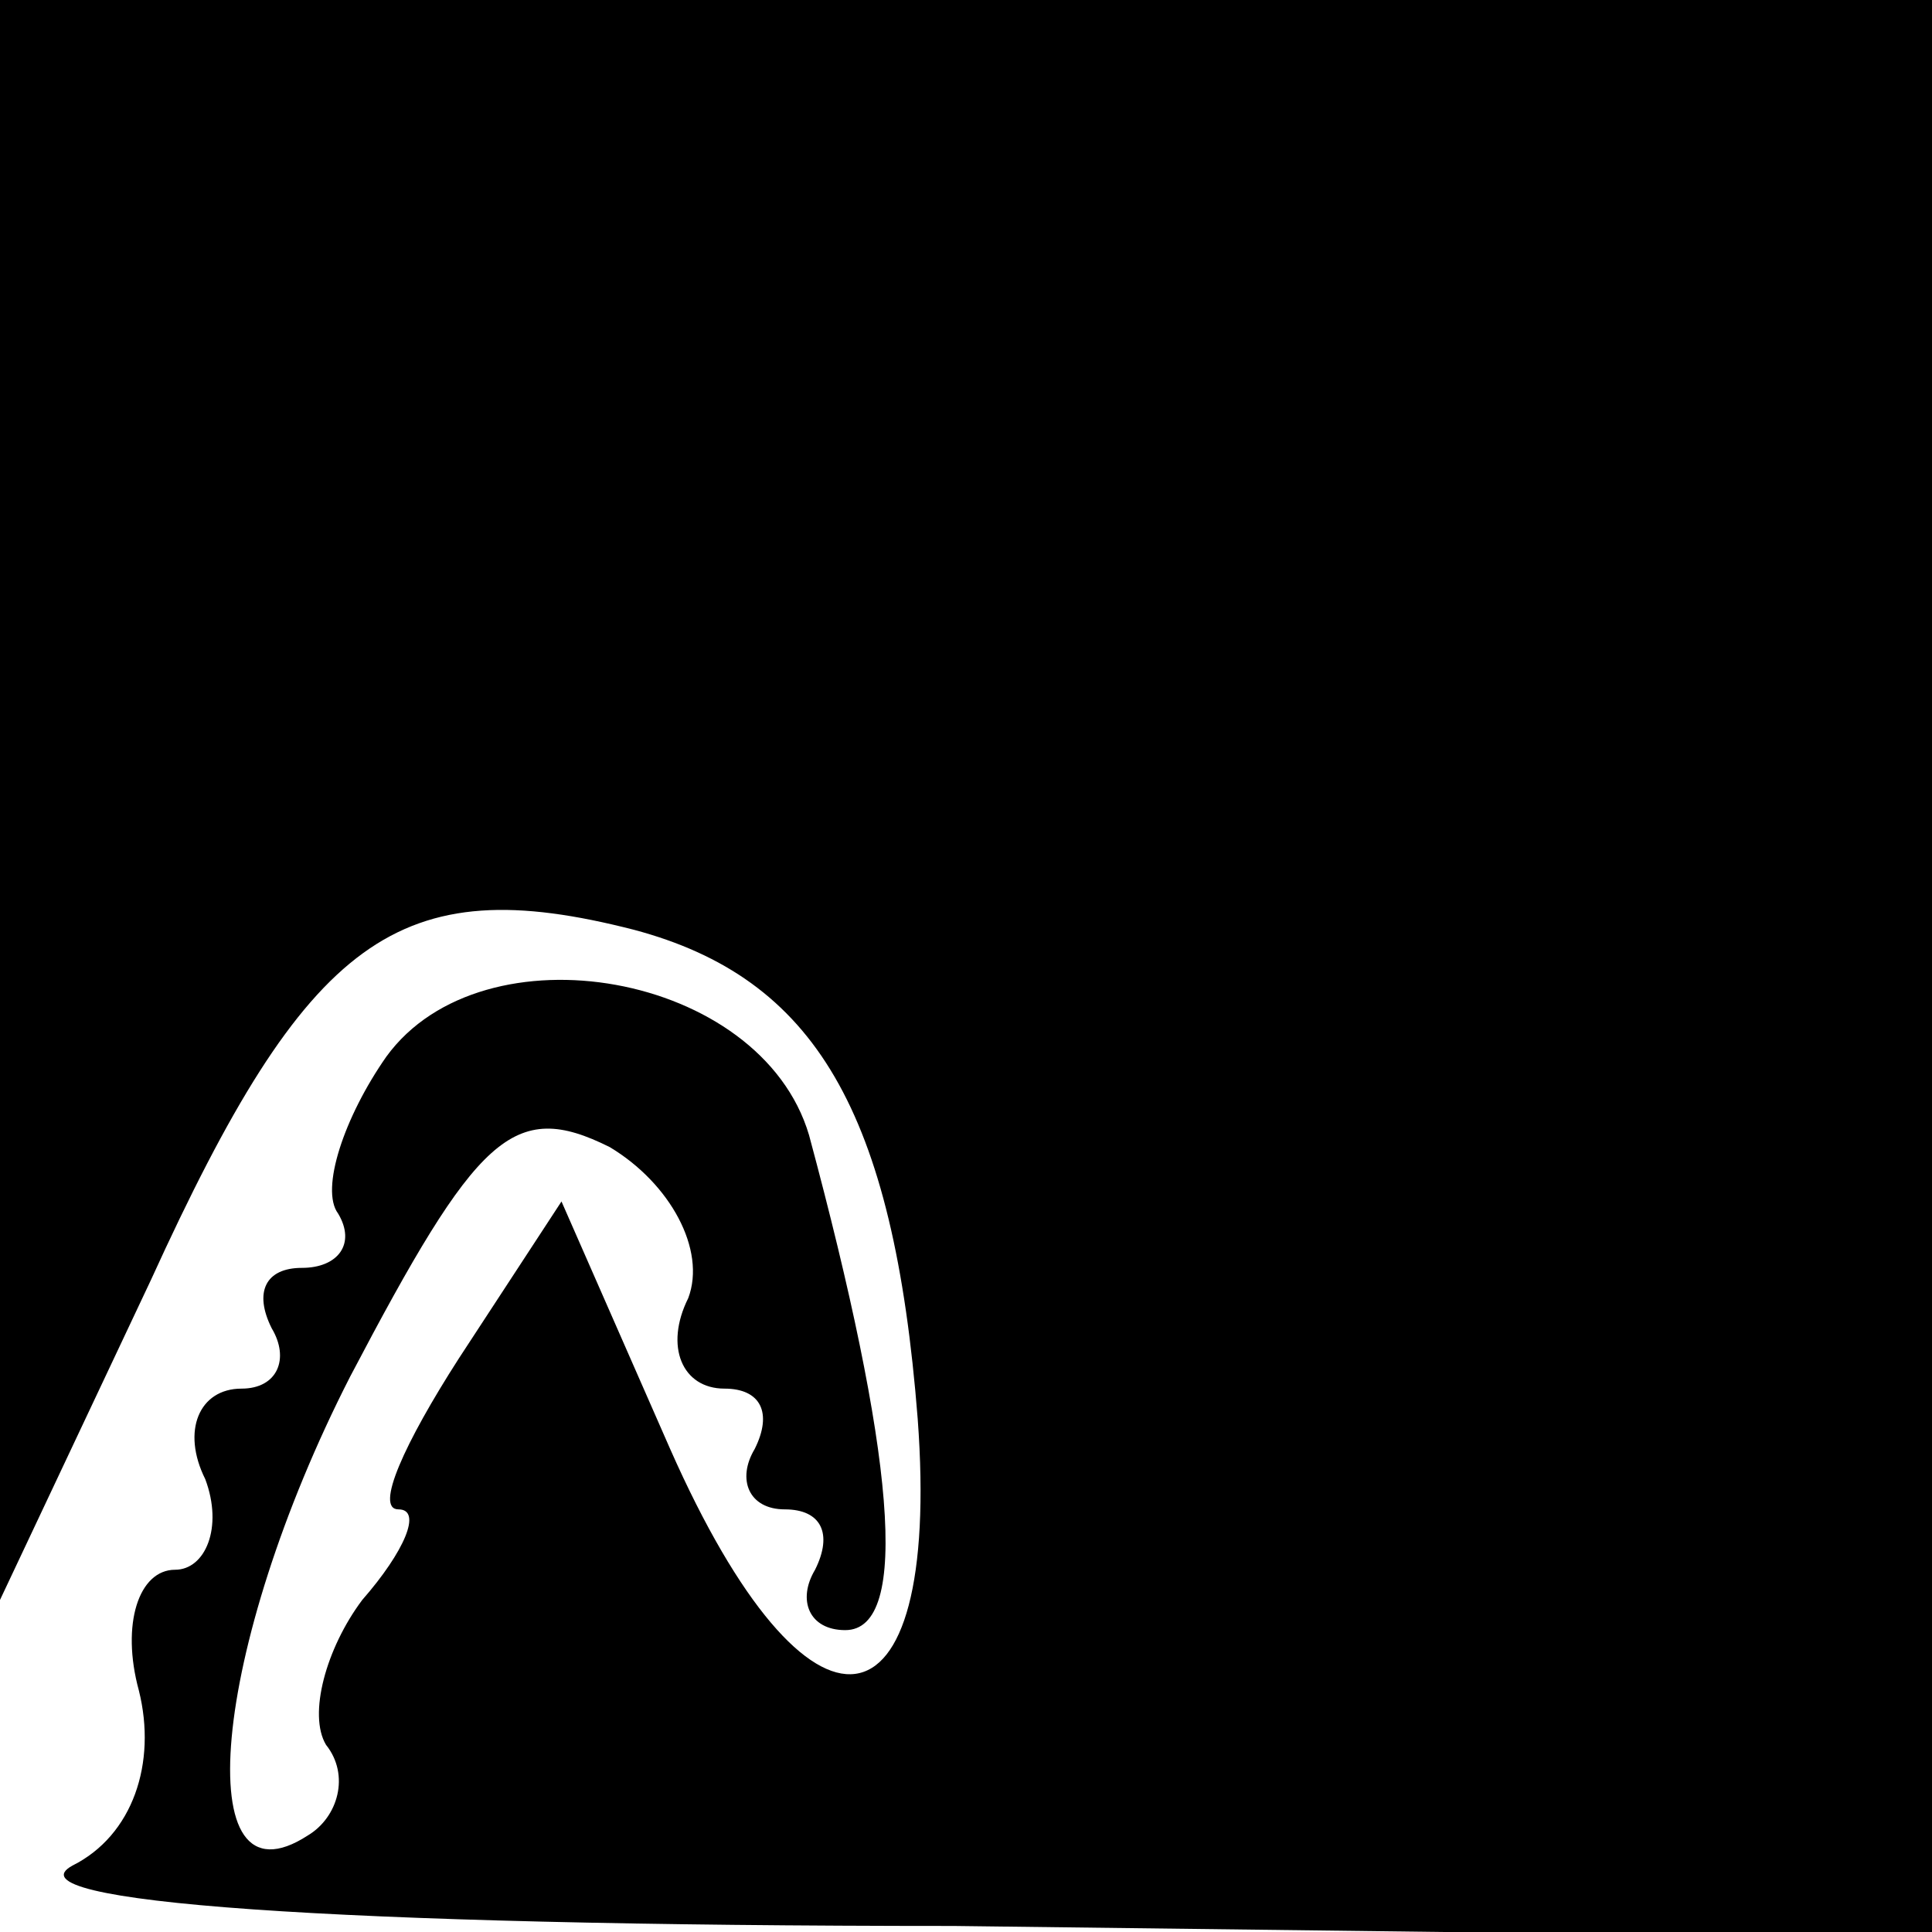 <?xml version="1.0" standalone="no"?>
<!DOCTYPE svg PUBLIC "-//W3C//DTD SVG 20010904//EN"
 "http://www.w3.org/TR/2001/REC-SVG-20010904/DTD/svg10.dtd">
<svg version="1.0" xmlns="http://www.w3.org/2000/svg"
 width="32pt" height="32pt" viewBox="0 0 32 32"
 preserveAspectRatio="xMidYMid meet">
<g transform="translate(0,32) scale(0.1,-0.1)"
fill="#000000" stroke="none">
<path fill="#000000" stroke="none" d="M0 188 l0 -133 25 53 c26 57 41 68 80
58 30 -8 43 -30 47 -81 4 -54 -18 -57 -41 -5 l-18 41 -17 -26 c-9 -14 -14 -25
-10 -25 4 0 1 -7 -6 -15 -6 -8 -9 -19 -6 -24 4 -5 2 -12 -3 -15 -20 -13 -16
31 7 76 21 40 27 46 43 38 10 -6 16 -17 13 -25 -4 -8 -1 -15 6 -15 6 0 8 -4 5
-10 -3 -5 -1 -10 5 -10 6 0 8 -4 5 -10 -3 -5 -1 -10 5 -10 11 0 8 30 -6 82 -8
27 -54 35 -70 13 -7 -10 -11 -22 -8 -26 3 -5 0 -9 -6 -9 -6 0 -8 -4 -5 -10 3
-5 1 -10 -5 -10 -7 0 -10 -7 -6 -15 3 -8 0 -15 -5 -15 -6 0 -9 -9 -6 -20 3
-12 -1 -24 -11 -29 -11 -6 42 -10 146 -10 l162 -2 0 161 0 160 -160 0 -160 0
0 -132z"/>
</g>
</svg>

